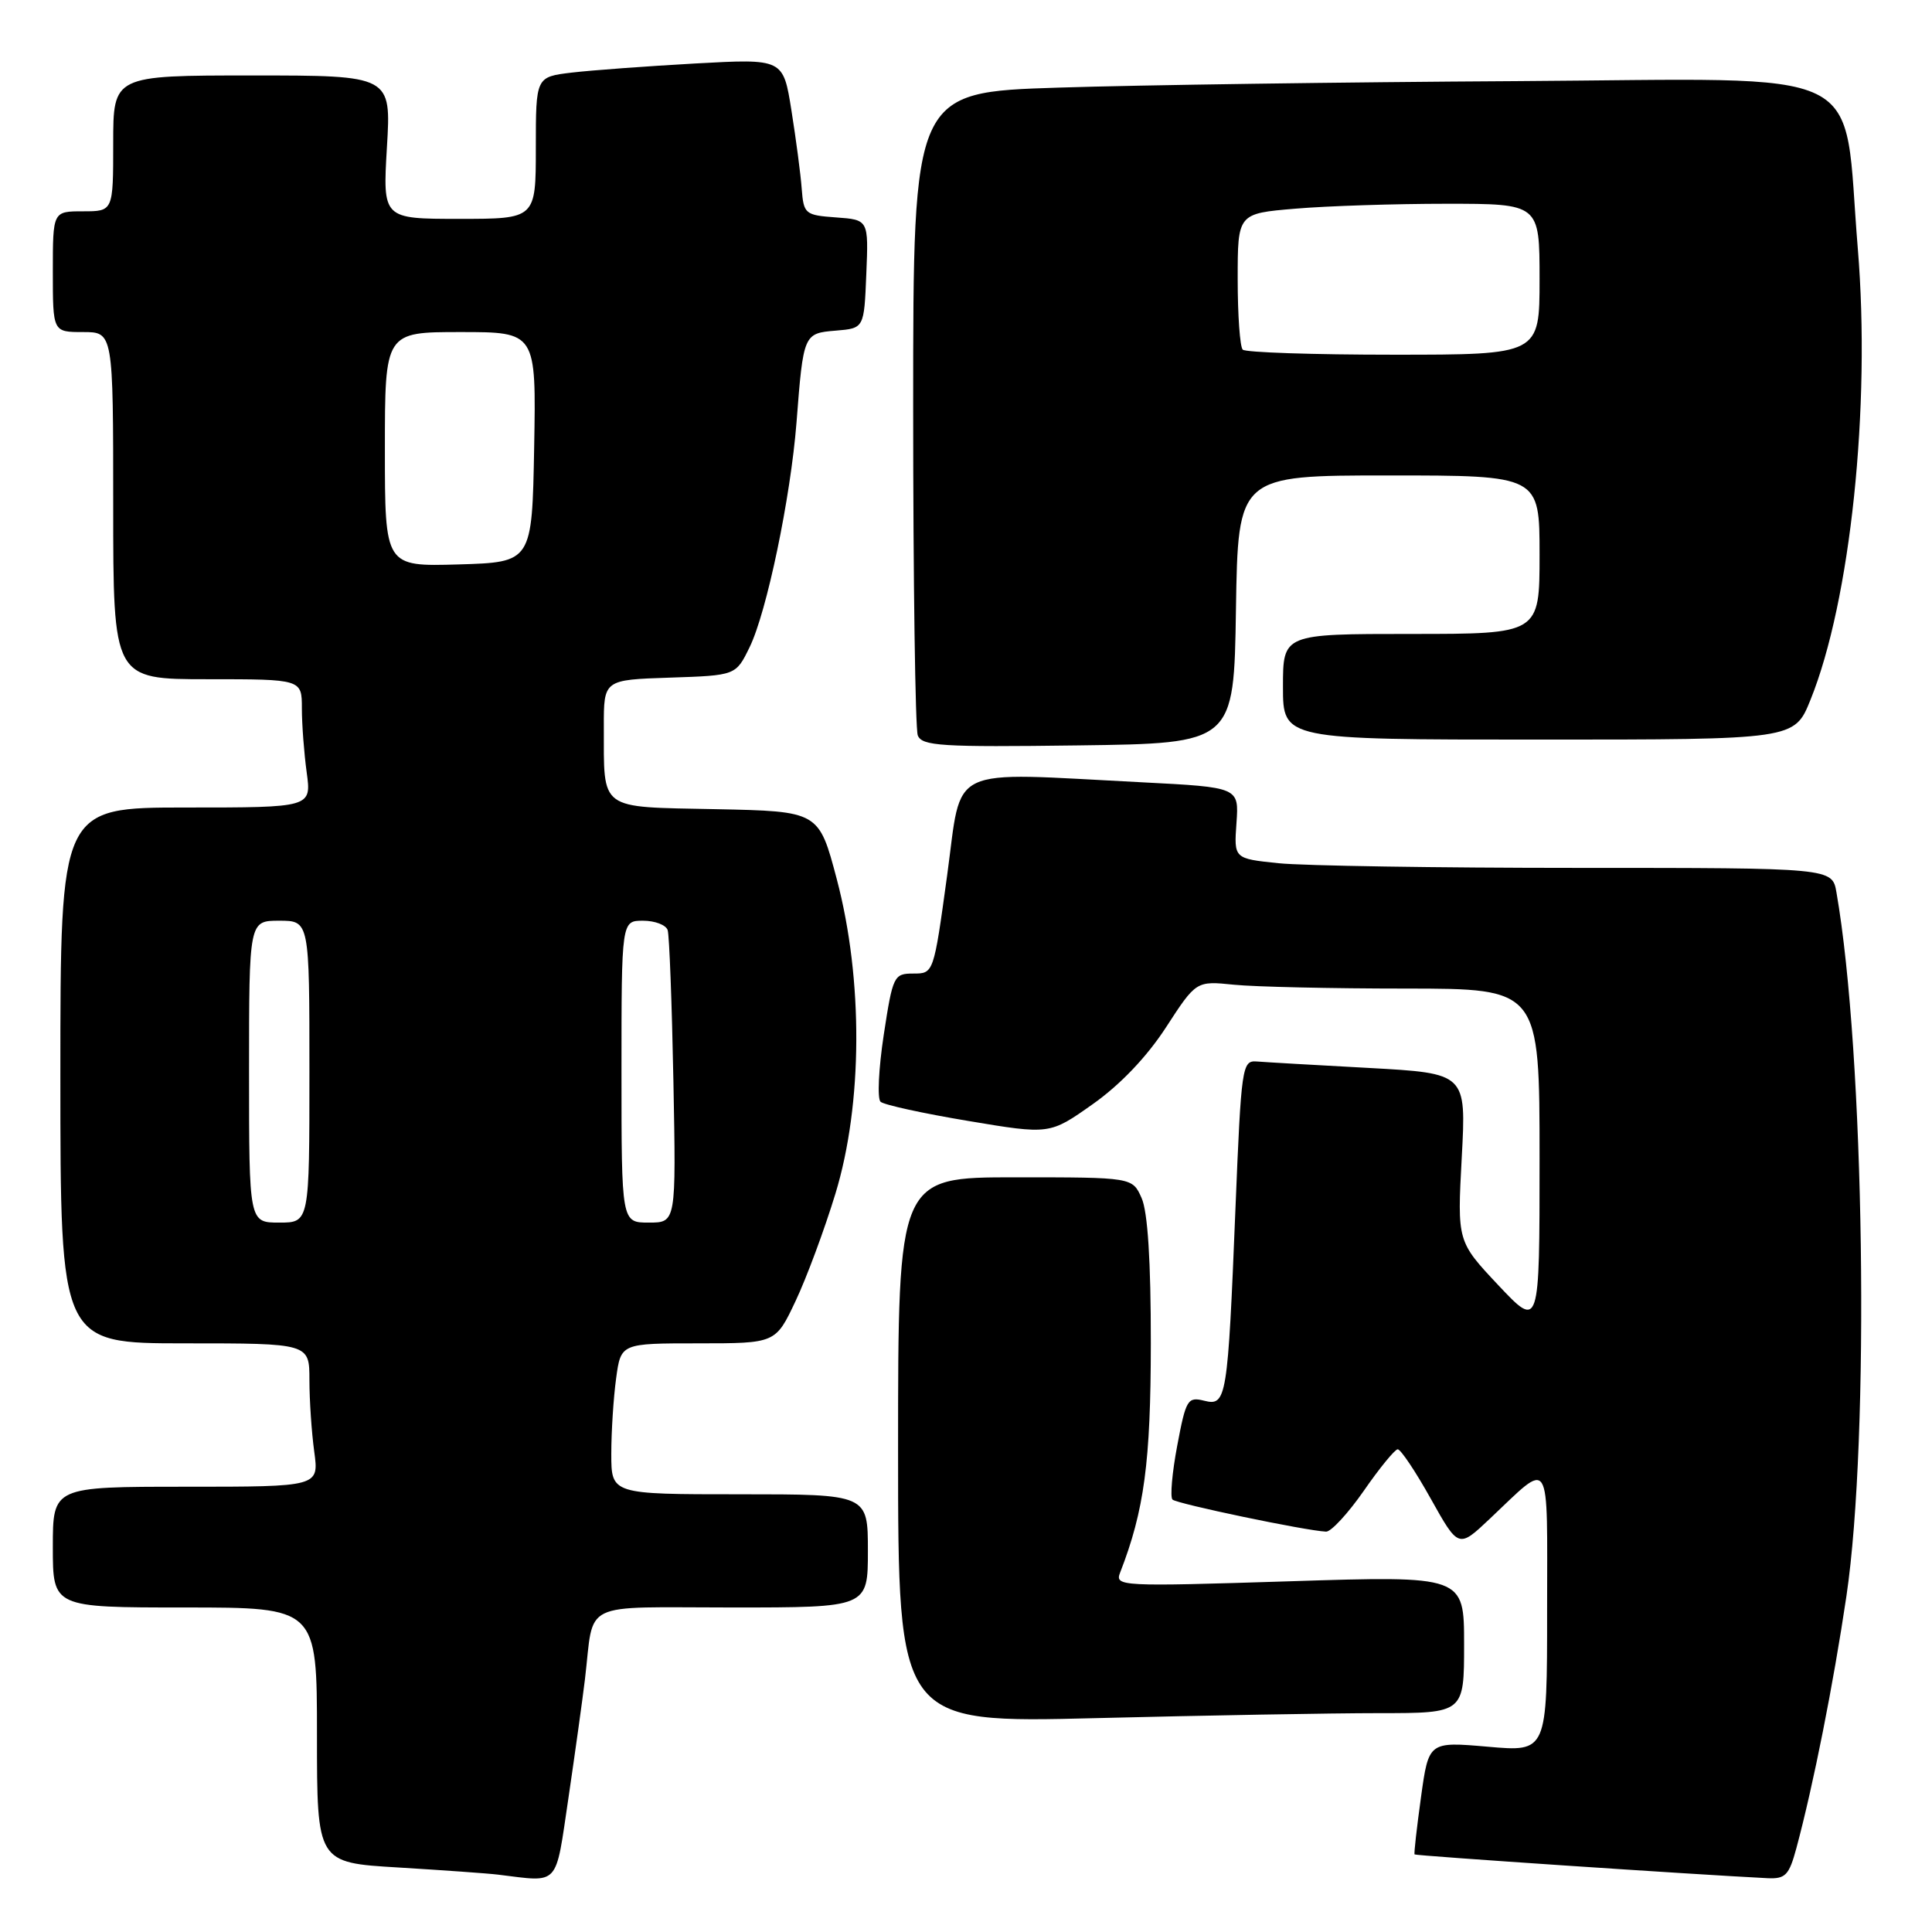 <?xml version="1.0" encoding="UTF-8" standalone="no"?>
<!DOCTYPE svg PUBLIC "-//W3C//DTD SVG 1.1//EN" "http://www.w3.org/Graphics/SVG/1.1/DTD/svg11.dtd" >
<svg xmlns="http://www.w3.org/2000/svg" xmlns:xlink="http://www.w3.org/1999/xlink" version="1.1" viewBox="0 0 256 256">
 <g >
 <path fill="currentColor"
d=" M 75.32 238.25 C 76.19 232.34 77.18 225.25 77.51 222.50 C 78.77 211.94 76.60 213.00 97.02 213.00 C 115.00 213.00 115.00 213.00 115.00 205.50 C 115.00 198.00 115.00 198.00 98.00 198.00 C 81.00 198.00 81.00 198.00 81.00 192.64 C 81.00 189.69 81.29 185.19 81.64 182.64 C 82.27 178.00 82.27 178.00 92.52 178.00 C 102.77 178.00 102.77 178.00 105.41 172.41 C 106.87 169.33 109.25 162.92 110.70 158.16 C 114.32 146.29 114.39 129.80 110.88 116.50 C 108.50 107.50 108.50 107.50 94.86 107.22 C 79.19 106.90 80.04 107.53 80.01 96.29 C 80.00 90.08 80.00 90.08 88.75 89.79 C 97.50 89.50 97.50 89.50 99.32 85.77 C 101.60 81.12 104.76 65.94 105.54 56.00 C 106.45 44.24 106.48 44.16 110.75 43.81 C 114.50 43.50 114.50 43.50 114.79 36.31 C 115.09 29.12 115.09 29.12 110.79 28.81 C 106.67 28.51 106.49 28.36 106.23 25.00 C 106.09 23.07 105.47 18.41 104.87 14.64 C 103.78 7.77 103.78 7.77 92.14 8.41 C 85.74 8.77 78.36 9.31 75.75 9.62 C 71.00 10.19 71.00 10.19 71.00 19.59 C 71.00 29.00 71.00 29.00 60.85 29.00 C 50.71 29.00 50.71 29.00 51.27 19.50 C 51.84 10.00 51.84 10.00 33.42 10.00 C 15.00 10.00 15.00 10.00 15.00 19.00 C 15.00 28.00 15.00 28.00 11.00 28.00 C 7.00 28.00 7.00 28.00 7.00 36.00 C 7.00 44.00 7.00 44.00 11.00 44.00 C 15.00 44.00 15.00 44.00 15.00 67.00 C 15.00 90.00 15.00 90.00 27.50 90.00 C 40.00 90.00 40.00 90.00 40.00 93.86 C 40.00 95.98 40.29 99.81 40.64 102.36 C 41.27 107.00 41.27 107.00 24.64 107.00 C 8.00 107.00 8.00 107.00 8.00 142.50 C 8.00 178.00 8.00 178.00 24.50 178.00 C 41.00 178.00 41.00 178.00 41.00 182.86 C 41.00 185.53 41.29 189.81 41.64 192.36 C 42.27 197.00 42.27 197.00 24.64 197.00 C 7.00 197.00 7.00 197.00 7.00 205.00 C 7.00 213.00 7.00 213.00 24.50 213.00 C 42.00 213.00 42.00 213.00 42.00 229.90 C 42.00 246.81 42.00 246.81 52.75 247.45 C 58.66 247.81 64.62 248.23 66.00 248.40 C 74.24 249.40 73.55 250.14 75.32 238.25 Z  M 238.03 244.89 C 240.28 236.53 242.93 223.17 244.66 211.50 C 247.78 190.43 247.06 139.55 243.34 118.25 C 242.78 115.00 242.78 115.00 209.04 115.00 C 190.48 115.00 172.64 114.72 169.40 114.38 C 163.50 113.77 163.50 113.77 163.84 109.04 C 164.17 104.32 164.17 104.32 151.34 103.66 C 125.11 102.33 127.54 101.16 125.50 116.00 C 123.72 128.99 123.71 129.00 121.03 129.00 C 118.44 129.00 118.30 129.28 117.10 137.13 C 116.42 141.60 116.23 145.59 116.68 145.99 C 117.13 146.40 122.36 147.54 128.29 148.53 C 139.09 150.34 139.09 150.34 144.79 146.31 C 148.42 143.75 151.96 140.04 154.50 136.13 C 158.50 129.97 158.50 129.97 163.50 130.48 C 166.25 130.76 176.49 130.99 186.25 130.99 C 204.00 131.00 204.00 131.00 204.00 153.55 C 204.00 176.09 204.00 176.09 198.54 170.30 C 193.09 164.50 193.09 164.50 193.69 153.36 C 194.29 142.22 194.29 142.22 181.40 141.51 C 174.30 141.13 167.60 140.74 166.50 140.65 C 164.59 140.51 164.47 141.36 163.71 160.00 C 162.68 185.43 162.53 186.35 159.55 185.60 C 157.37 185.06 157.14 185.44 155.99 191.55 C 155.31 195.15 155.03 198.36 155.36 198.70 C 155.93 199.26 173.01 202.83 175.71 202.95 C 176.37 202.98 178.62 200.54 180.71 197.54 C 182.79 194.53 184.82 192.06 185.20 192.04 C 185.59 192.02 187.56 194.96 189.58 198.58 C 193.26 205.16 193.26 205.16 197.38 201.27 C 205.67 193.46 205.00 192.39 205.00 213.45 C 205.00 232.14 205.00 232.14 197.16 231.45 C 189.31 230.77 189.31 230.77 188.29 238.13 C 187.73 242.19 187.34 245.60 187.44 245.72 C 187.57 245.90 224.58 248.39 234.21 248.87 C 236.58 248.98 237.06 248.48 238.03 244.89 Z  M 182.75 227.00 C 194.00 227.00 194.00 227.00 194.00 217.89 C 194.00 208.79 194.00 208.79 170.84 209.53 C 148.42 210.24 147.71 210.20 148.42 208.38 C 151.62 200.16 152.48 193.72 152.49 178.00 C 152.50 167.12 152.08 160.56 151.27 158.75 C 150.05 156.00 150.05 156.00 134.52 156.00 C 119.00 156.00 119.00 156.00 119.00 192.16 C 119.00 228.32 119.00 228.32 145.25 227.66 C 159.69 227.30 176.56 227.00 182.75 227.00 Z  M 163.77 80.75 C 164.05 63.00 164.05 63.00 184.02 63.00 C 204.00 63.00 204.00 63.00 204.00 73.50 C 204.00 84.00 204.00 84.00 187.00 84.00 C 170.00 84.00 170.00 84.00 170.00 91.00 C 170.00 98.00 170.00 98.00 203.88 98.00 C 237.77 98.00 237.77 98.00 239.89 92.75 C 245.20 79.63 247.90 53.88 246.17 32.95 C 244.12 8.22 248.68 10.46 200.95 10.75 C 178.15 10.88 150.84 11.27 140.25 11.61 C 121.00 12.22 121.00 12.22 121.00 54.03 C 121.00 77.02 121.28 96.56 121.61 97.44 C 122.16 98.85 124.70 99.01 142.86 98.77 C 163.50 98.50 163.50 98.50 163.77 80.75 Z  M 33.00 142.00 C 33.00 122.00 33.00 122.00 37.00 122.00 C 41.00 122.00 41.00 122.00 41.00 142.00 C 41.00 162.00 41.00 162.00 37.00 162.00 C 33.00 162.00 33.00 162.00 33.00 142.00 Z  M 82.35 142.00 C 82.35 122.00 82.35 122.00 85.21 122.00 C 86.78 122.00 88.25 122.56 88.47 123.25 C 88.69 123.94 89.03 132.94 89.23 143.25 C 89.59 162.00 89.59 162.00 85.97 162.00 C 82.35 162.00 82.35 162.00 82.35 142.00 Z  M 51.00 59.54 C 51.00 44.00 51.00 44.00 61.03 44.00 C 71.05 44.00 71.05 44.00 70.78 59.25 C 70.50 74.50 70.50 74.50 60.75 74.79 C 51.00 75.07 51.00 75.07 51.00 59.54 Z  M 164.67 46.33 C 164.30 45.97 164.00 41.76 164.00 36.98 C 164.00 28.29 164.00 28.29 171.65 27.65 C 175.86 27.29 184.86 27.00 191.65 27.00 C 204.00 27.00 204.00 27.00 204.00 37.00 C 204.00 47.00 204.00 47.00 184.67 47.00 C 174.03 47.00 165.03 46.70 164.67 46.33 Z "/>
</g>
</svg>